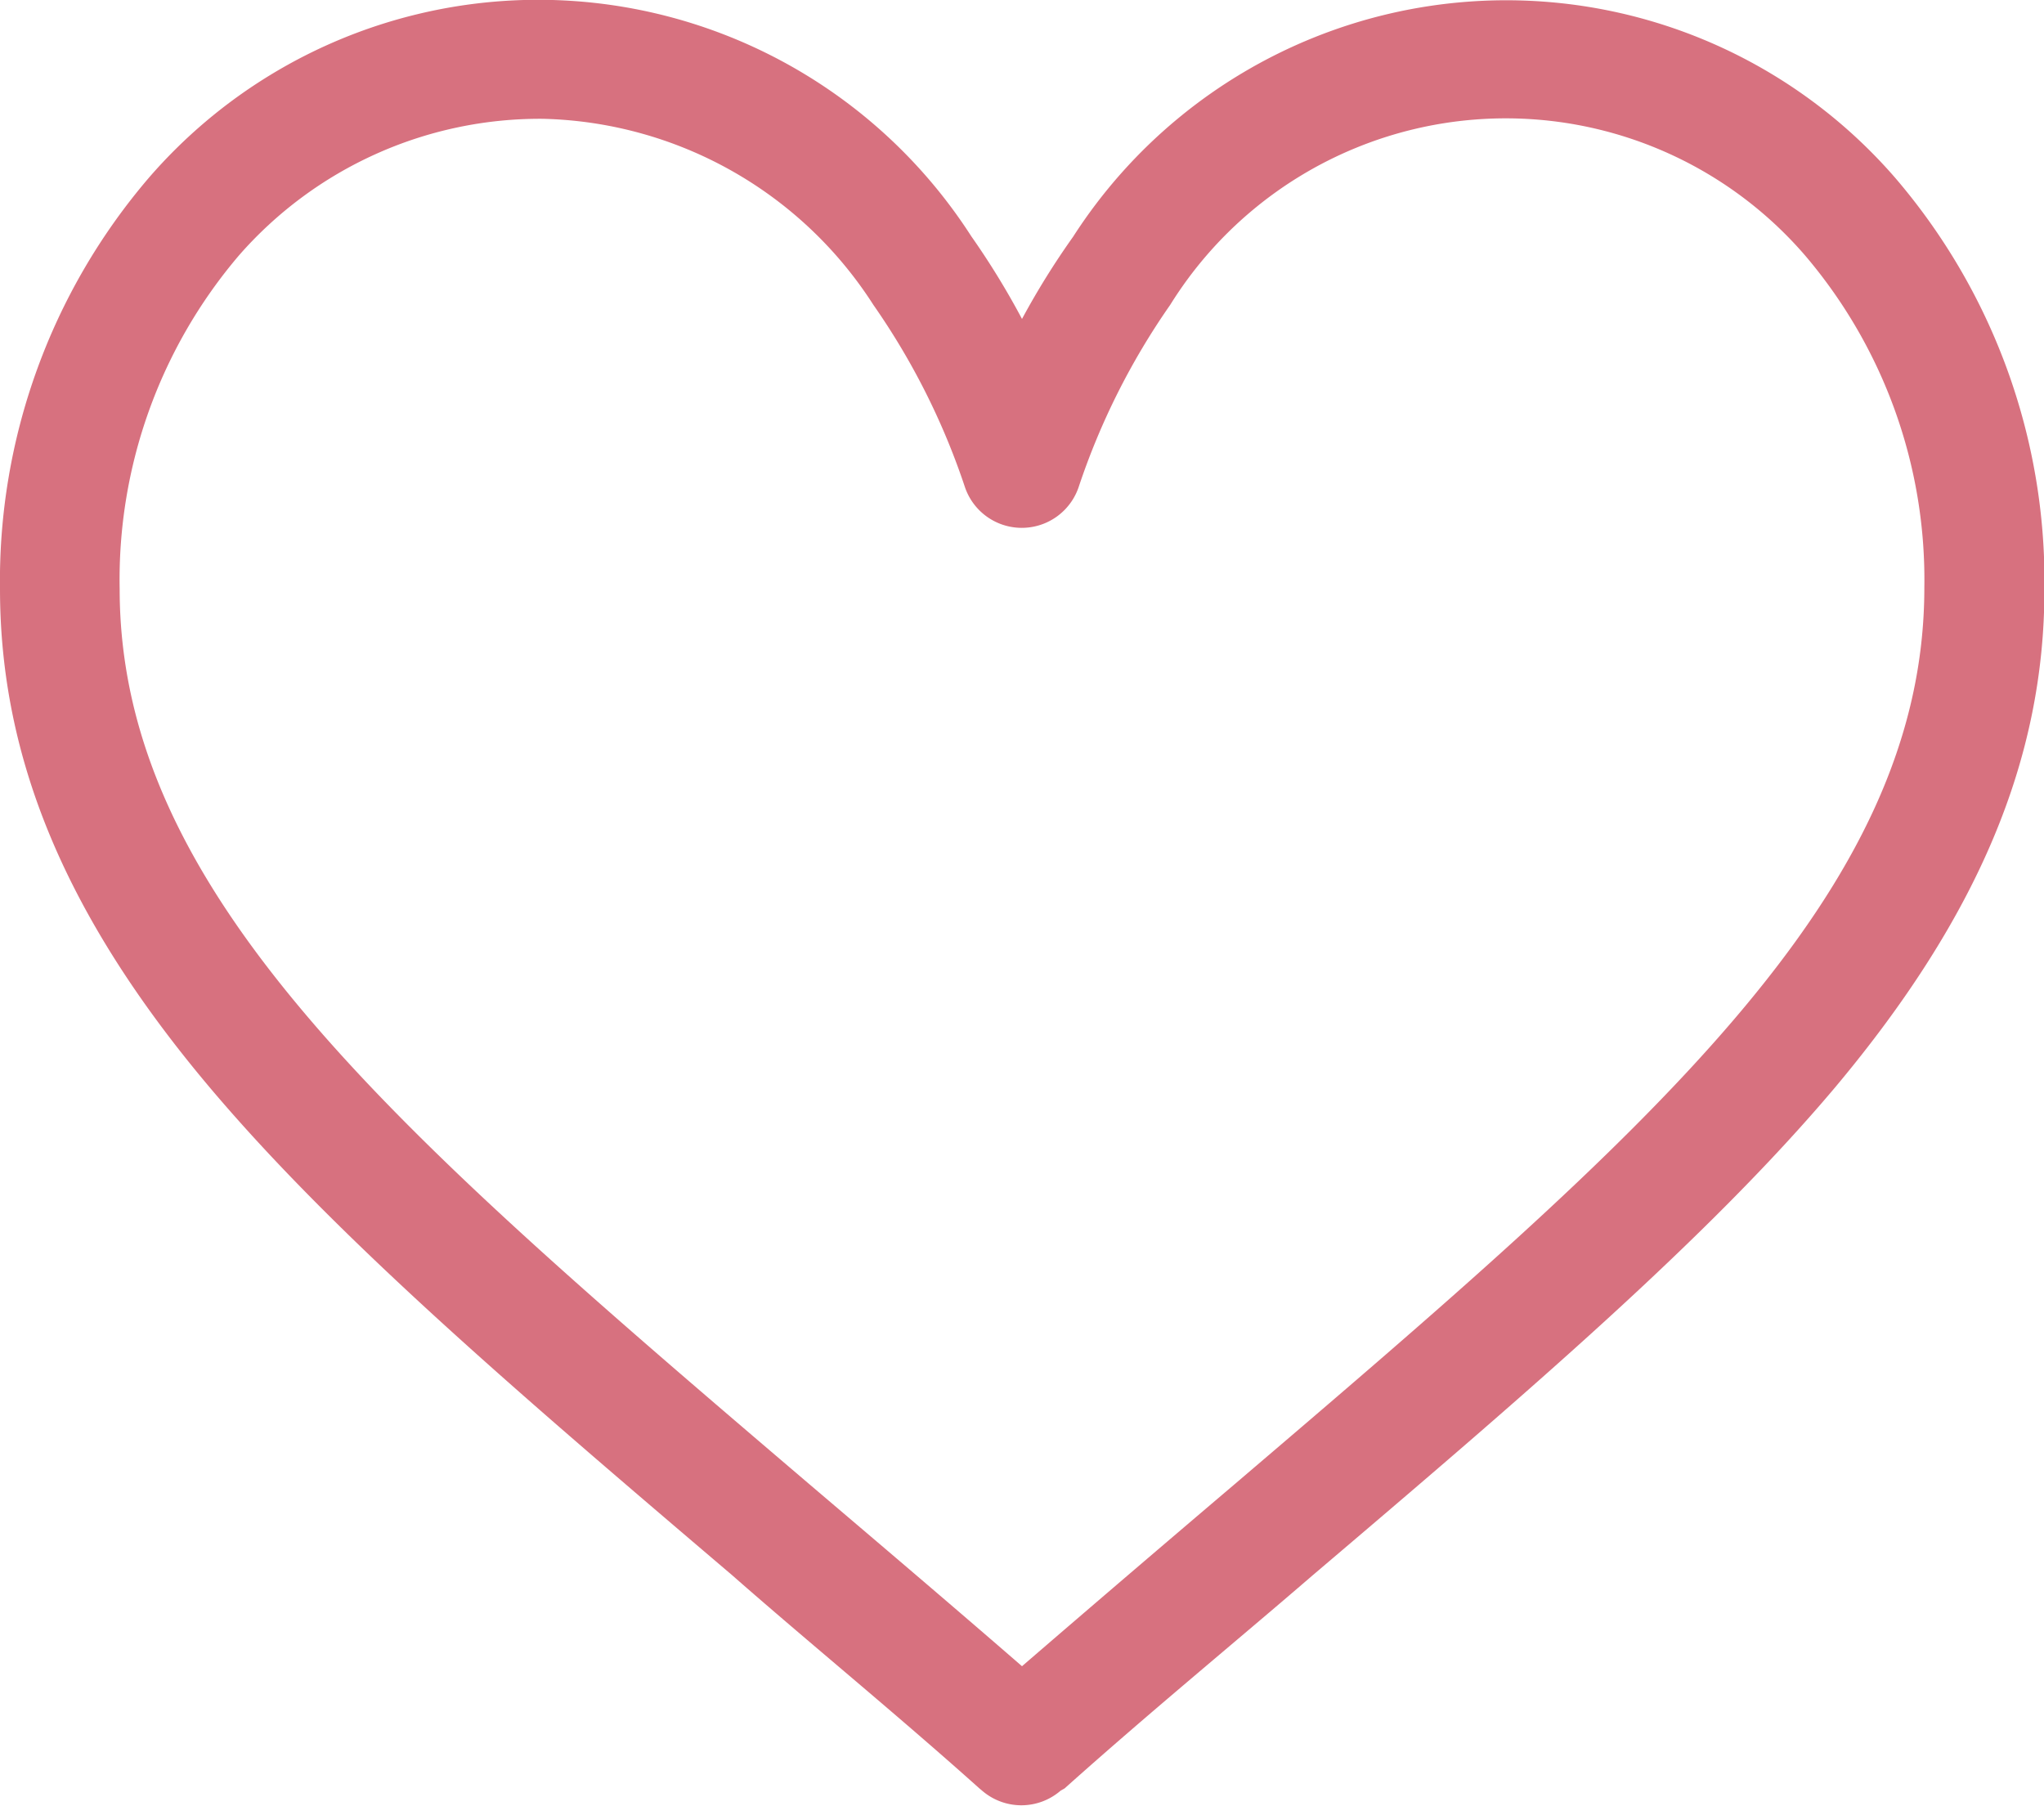 <svg fill="#d7717f" xmlns="http://www.w3.org/2000/svg" viewBox="0 0 48 42.41">
    <path d="M44.5,4.17a12.09,12.09,0,0,0-19.3,1.39A18.4,18.4,0,0,0,24,7.49a18.39,18.39,0,0,0-1.19-1.94A12.09,12.09,0,0,0,3.5,4.17,14.55,14.55,0,0,0,0,13.83c0,4,1.56,7.71,4.91,11.69,3,3.56,7.3,7.23,12.28,11.47C19,38.58,21,40.21,23,42l.06.05a1.41,1.41,0,0,0,1.85,0L25,42c2-1.79,4-3.43,5.82-5,5-4.25,9.29-7.92,12.28-11.47,3.35-4,4.91-7.7,4.91-11.69A14.55,14.55,0,0,0,44.5,4.17ZM29,34.85c-1.6,1.36-3.25,2.77-5,4.28-1.74-1.51-3.39-2.91-5-4.28C9.26,26.54,2.81,21,2.81,13.83A11.74,11.74,0,0,1,5.61,6a9.39,9.39,0,0,1,7.14-3.21,9.48,9.48,0,0,1,7.76,4.37,16.67,16.67,0,0,1,2.15,4.28,1.41,1.41,0,0,0,2.67,0,16.67,16.67,0,0,1,2.15-4.28A9.28,9.28,0,0,1,42.39,6a11.74,11.74,0,0,1,2.8,7.8C45.19,21,38.74,26.54,29,34.85Z"/>
</svg>